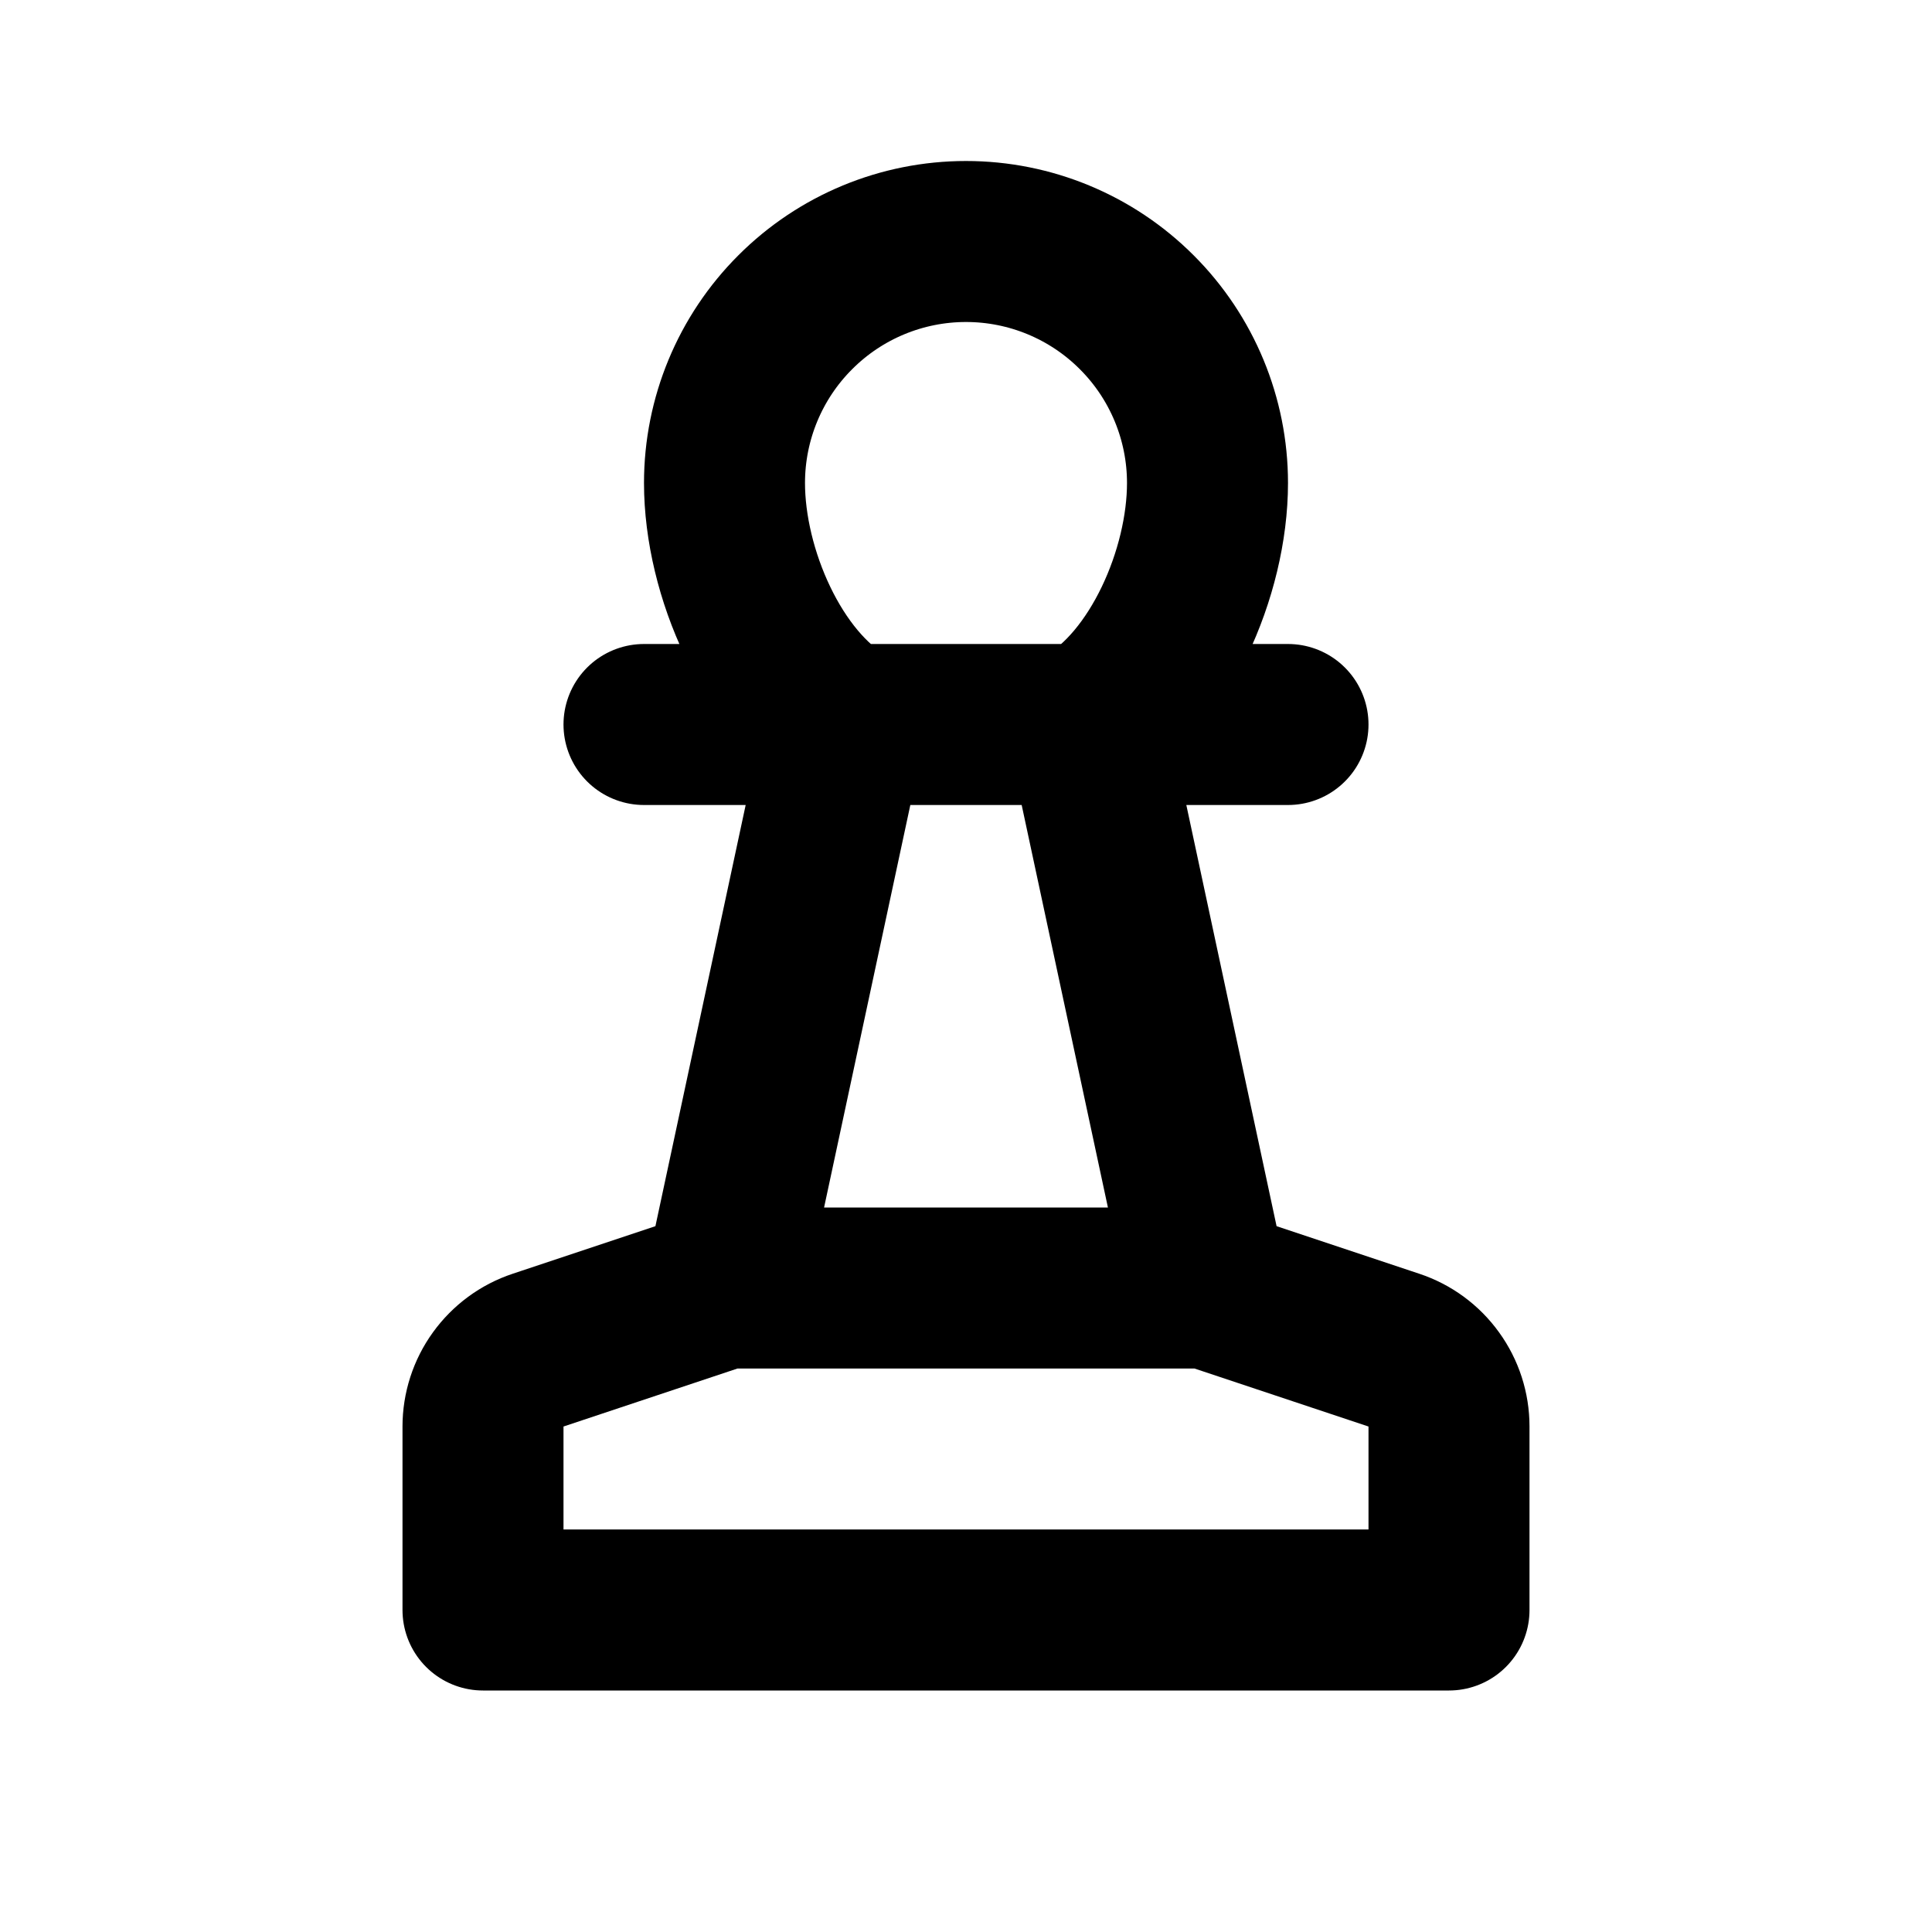 <svg width="24" height="24" viewBox="0 0 24 24" fill="none" xmlns="http://www.w3.org/2000/svg">
<path d="M8 9H16M12 3C12.796 3 13.559 3.316 14.121 3.879C14.684 4.441 15 5.204 15 6C15 7.113 14.4 8.482 13.5 9L15 16H9L10.5 9C9.6 8.482 9 7.113 9 6C9 5.204 9.316 4.441 9.879 3.879C10.441 3.316 11.204 3 12 3V3ZM9 16L6.684 16.772C6.485 16.838 6.312 16.966 6.189 17.136C6.066 17.306 6 17.511 6 17.721V20H18V17.72C18 17.51 17.934 17.306 17.811 17.136C17.688 16.965 17.515 16.838 17.316 16.772L15 16H9Z" stroke="black" stroke-width="2" stroke-linecap="round" stroke-linejoin="round"/>
</svg>
